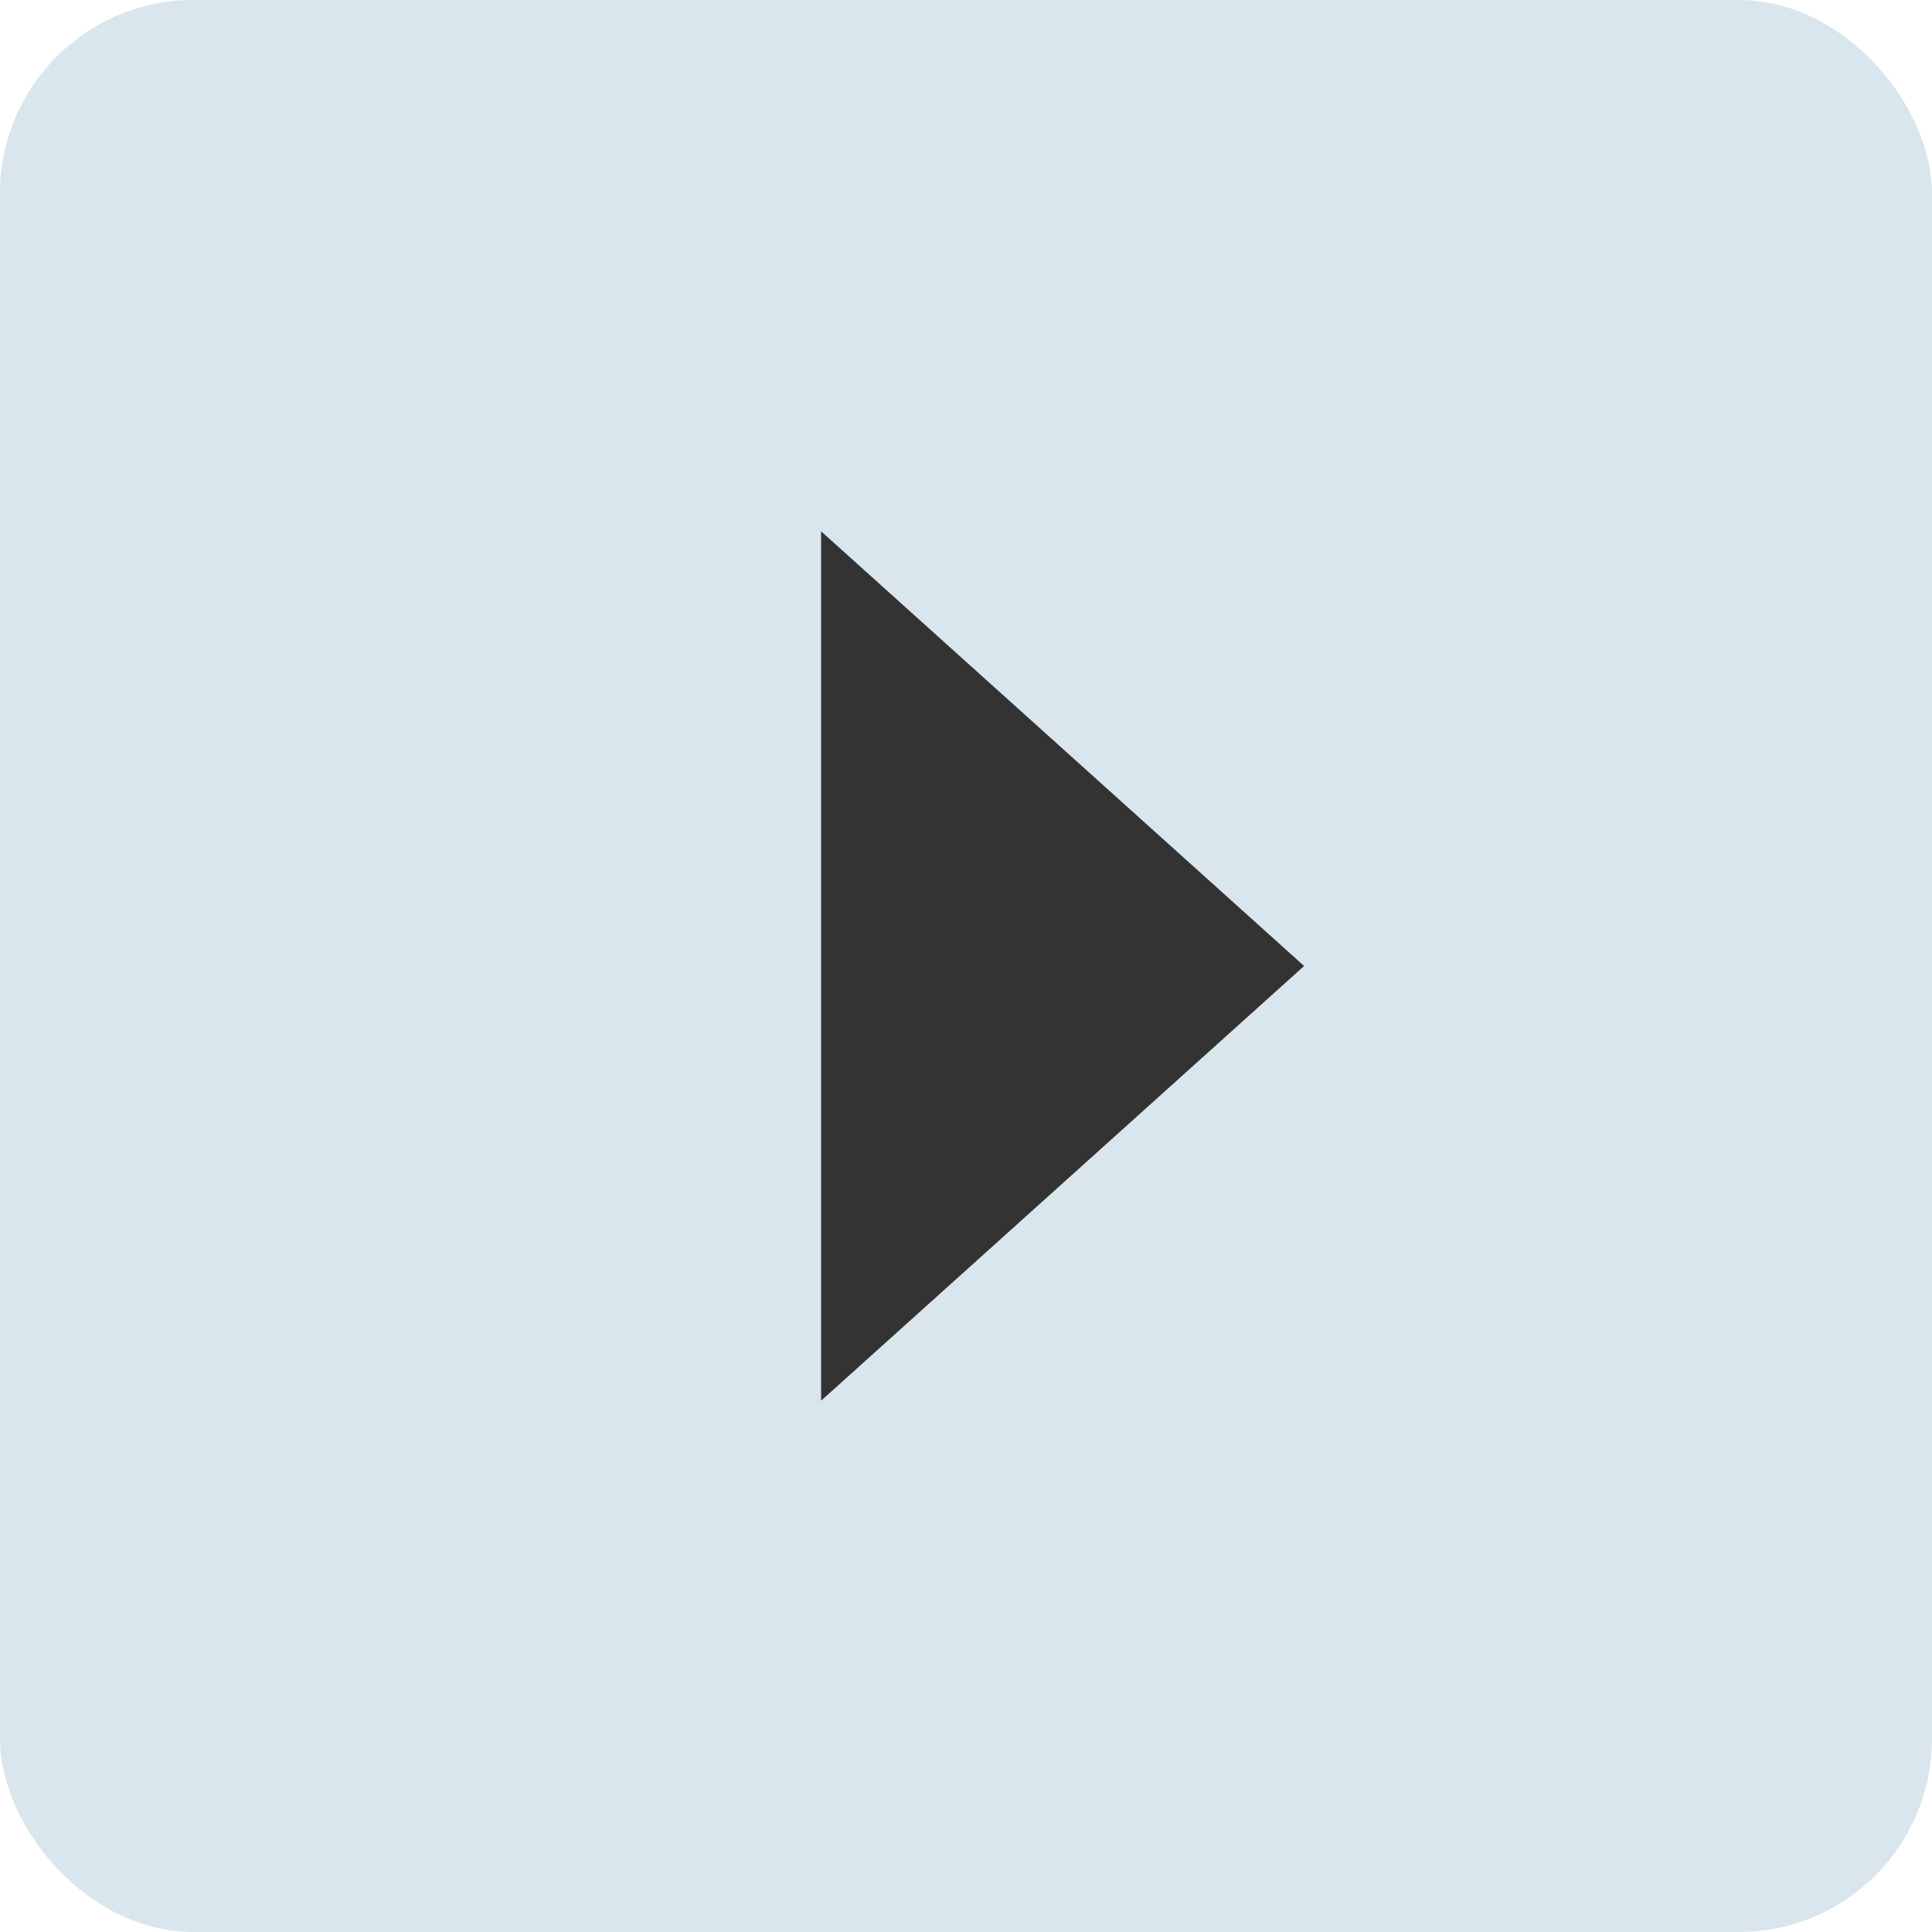 <svg width="20" height="20" viewBox="0 0 20 20" fill="none" xmlns="http://www.w3.org/2000/svg">
<rect x="20" y="20" width="20" height="20" rx="2" transform="rotate(180 20 20)" fill="#D9E6ED"/>
<path fill-rule="evenodd" clip-rule="evenodd" d="M13.5 10L8.5 14.5L8.5 5.5L13.5 10Z" fill="#333333"/>
</svg>
